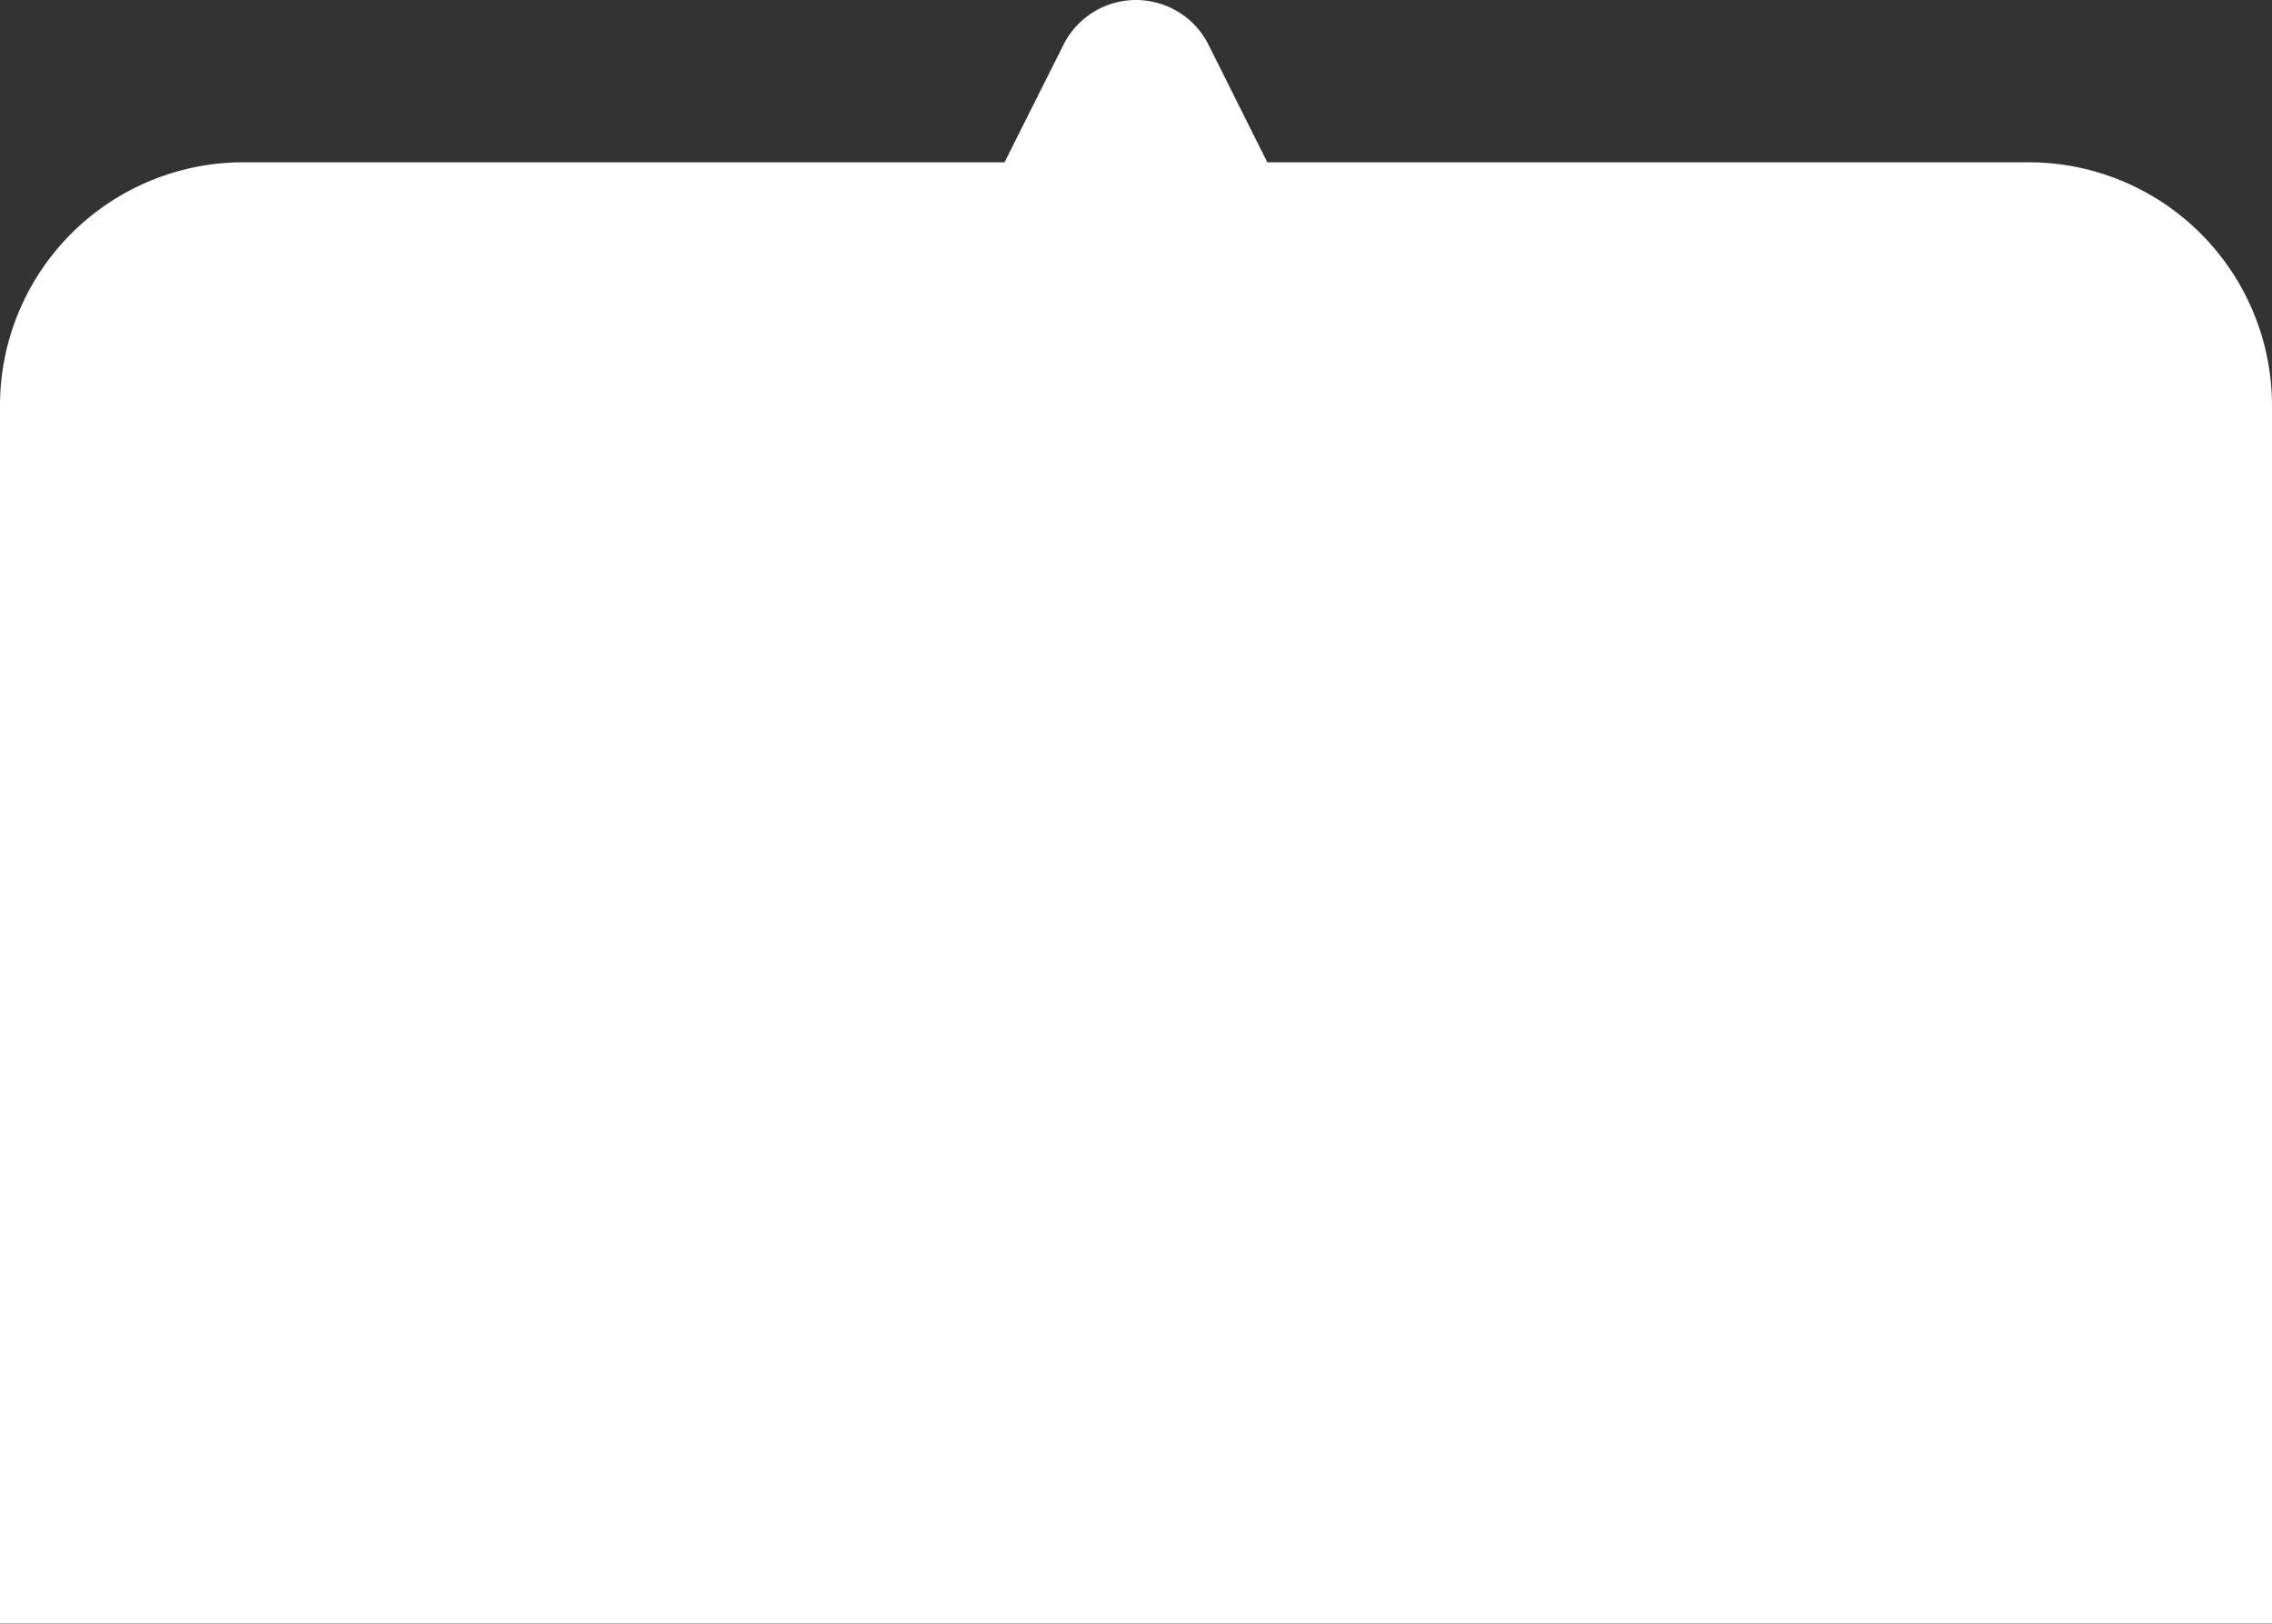 <svg xmlns="http://www.w3.org/2000/svg" width="28" height="20.014" viewBox="0 0 28 20.014">
  <rect x="0" y="0" width="28" height="20.014" fill="#333333" stroke="none"/>
  <path id="Path" d="M14.894.552a1,1,0,0,0-1.788,0L12.38,2H3A3,3,0,0,0,0,5v15.01H28V5a3,3,0,0,0-3-3H15.618Z" fill="#fff"/>
</svg>
